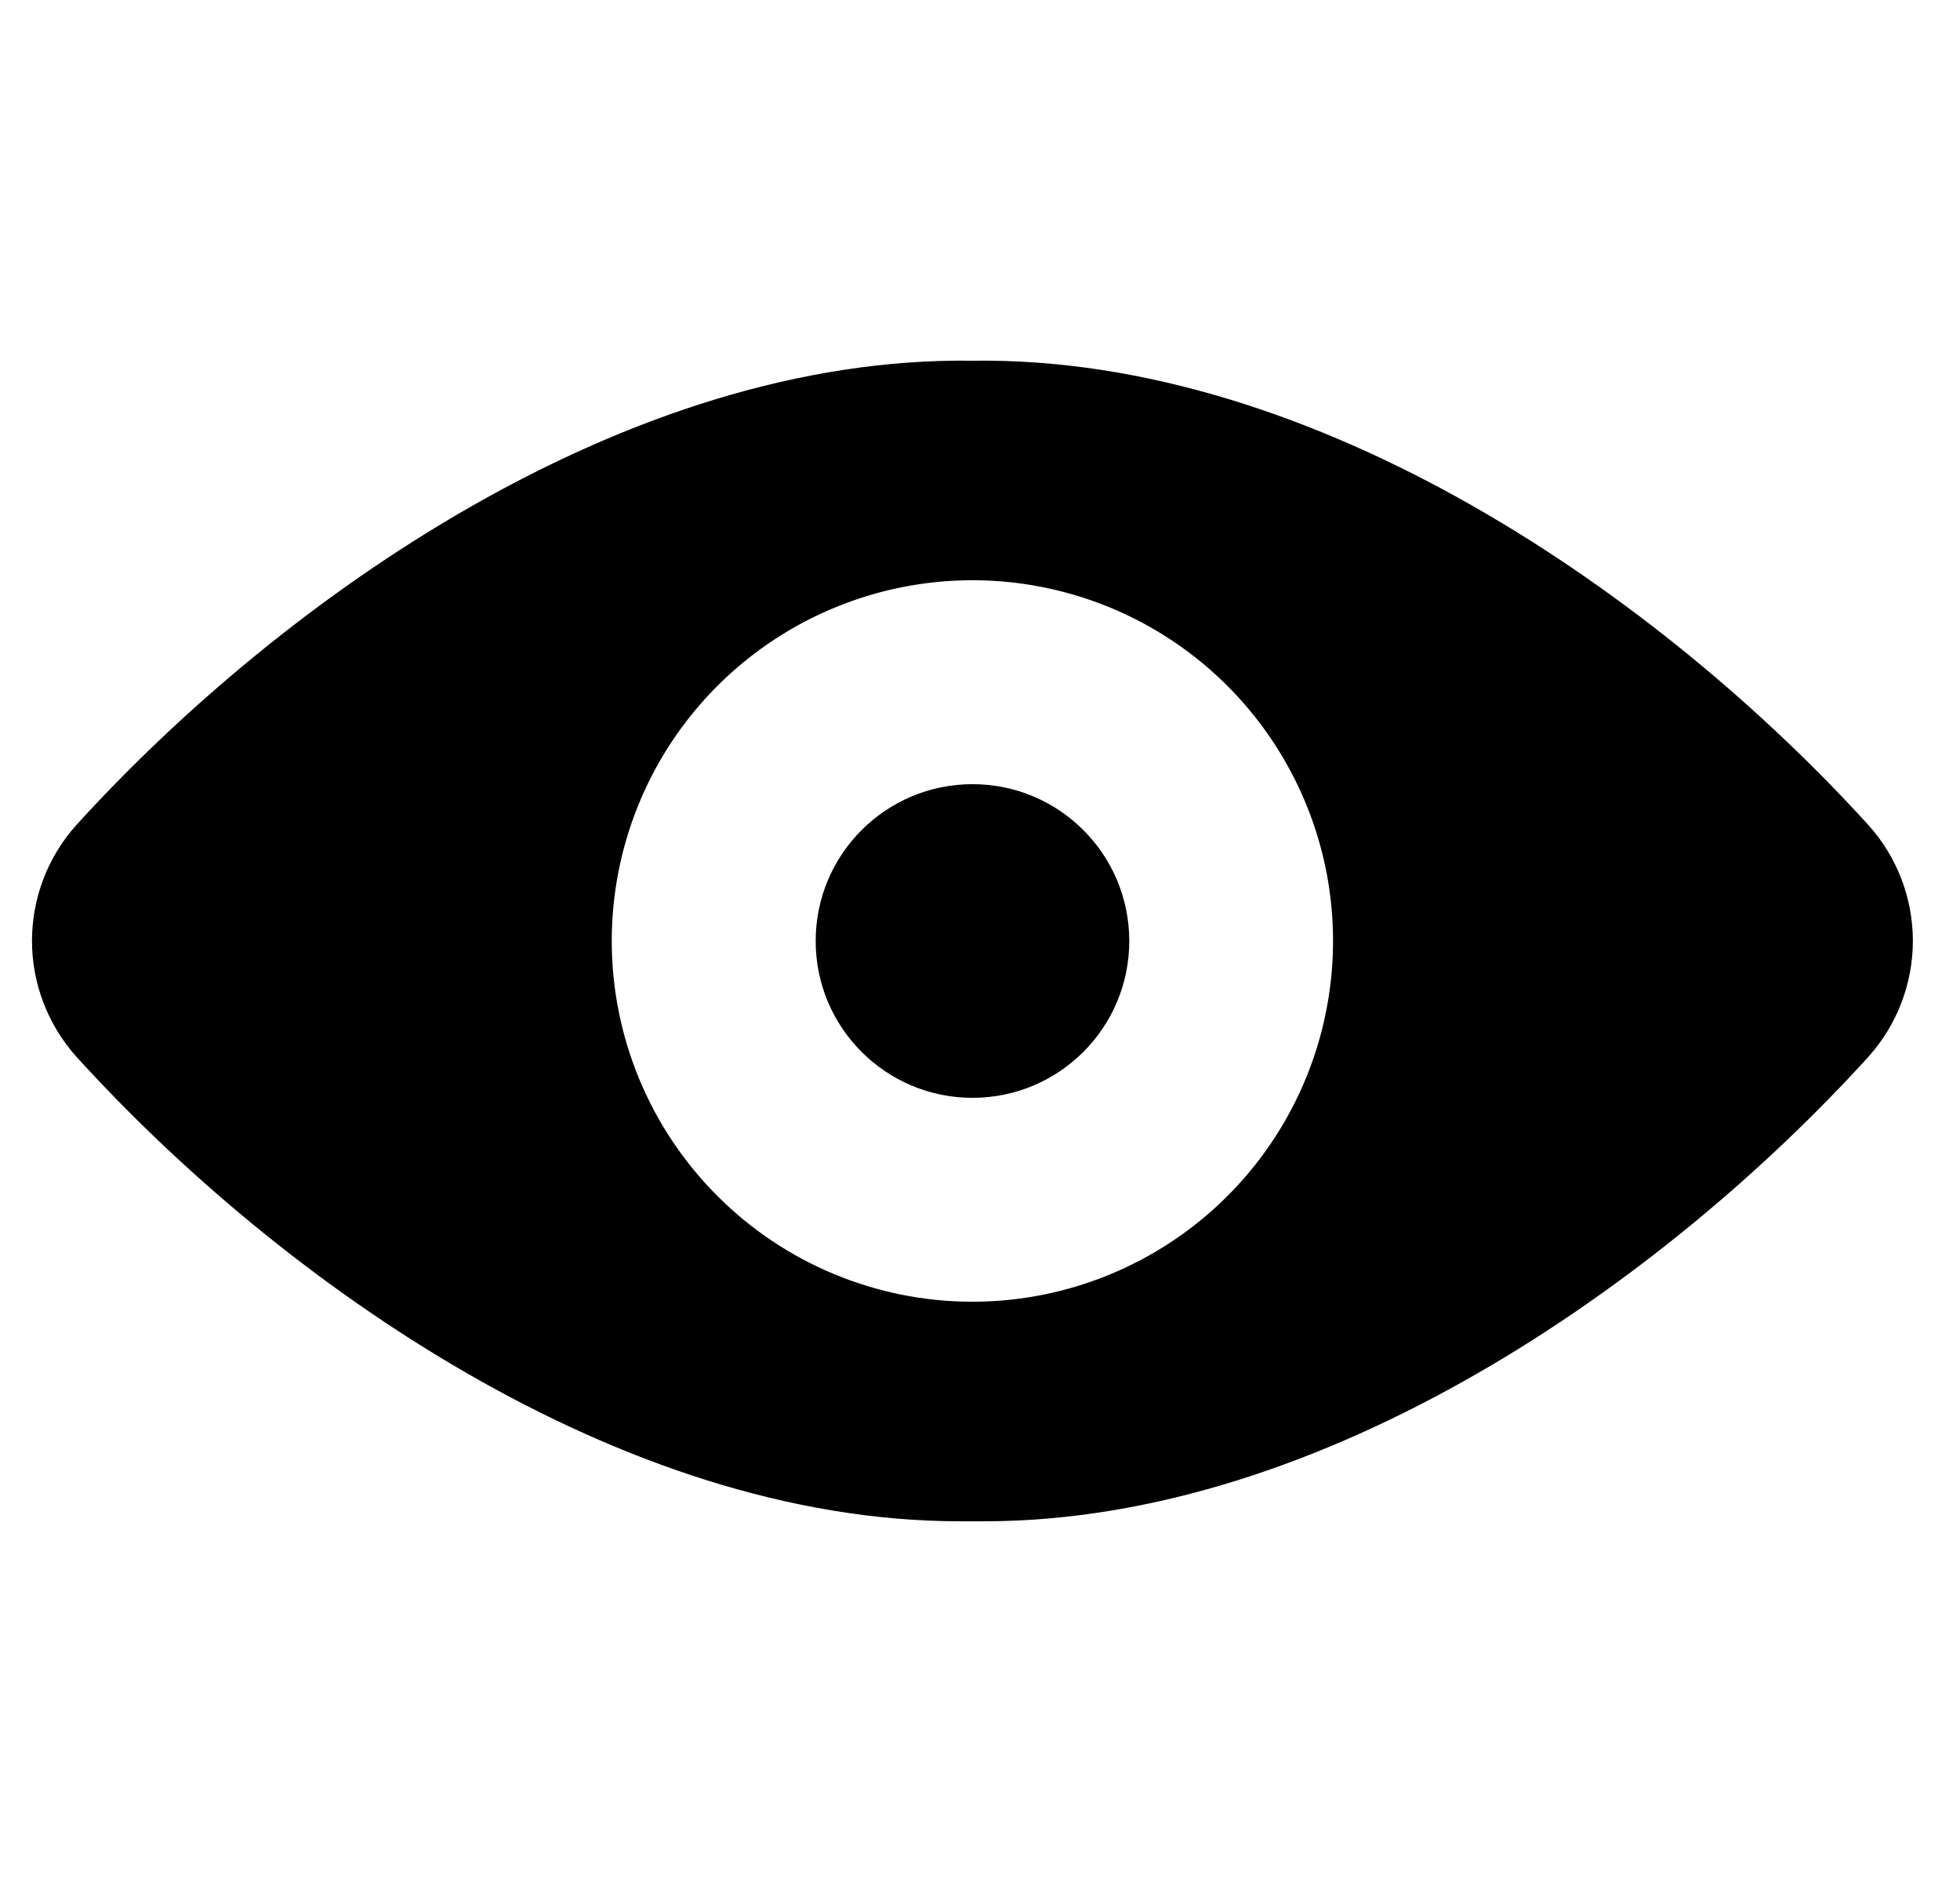 <svg width="25" height="24" viewBox="0 0 25 24" fill="none" xmlns="http://www.w3.org/2000/svg">
<g id="Frame" clip-path="url(#clip0_1268_2465)">
<path id="Vector" d="M23.834 10.524C21.19 7.614 16.803 4.538 12.403 4.6C8.003 4.537 3.616 7.615 0.971 10.524C0.609 10.929 0.408 11.454 0.408 11.998C0.408 12.541 0.609 13.066 0.971 13.472C3.584 16.351 7.91 19.4 12.242 19.4H12.55C16.897 19.4 21.221 16.351 23.837 13.471C24.199 13.065 24.399 12.54 24.399 11.996C24.398 11.453 24.197 10.928 23.834 10.524ZM7.803 12C7.803 11.09 8.073 10.2 8.578 9.444C9.084 8.688 9.802 8.098 10.643 7.75C11.483 7.402 12.408 7.31 13.301 7.488C14.193 7.665 15.013 8.104 15.656 8.747C16.299 9.39 16.737 10.21 16.915 11.102C17.092 11.995 17.001 12.919 16.653 13.76C16.305 14.601 15.715 15.319 14.959 15.824C14.202 16.33 13.313 16.6 12.403 16.6C11.183 16.6 10.013 16.115 9.151 15.252C8.288 14.39 7.803 13.22 7.803 12Z" fill="black"/>
<path id="Vector_2" d="M12.404 14C13.509 14 14.404 13.105 14.404 12C14.404 10.895 13.509 10 12.404 10C11.3 10 10.404 10.895 10.404 12C10.404 13.105 11.3 14 12.404 14Z" fill="black"/>
</g>
<defs>
<clipPath id="clip0_1268_2465">
<rect width="24" height="24" fill="white" transform="translate(0.404)"/>
</clipPath>
</defs>
</svg>

